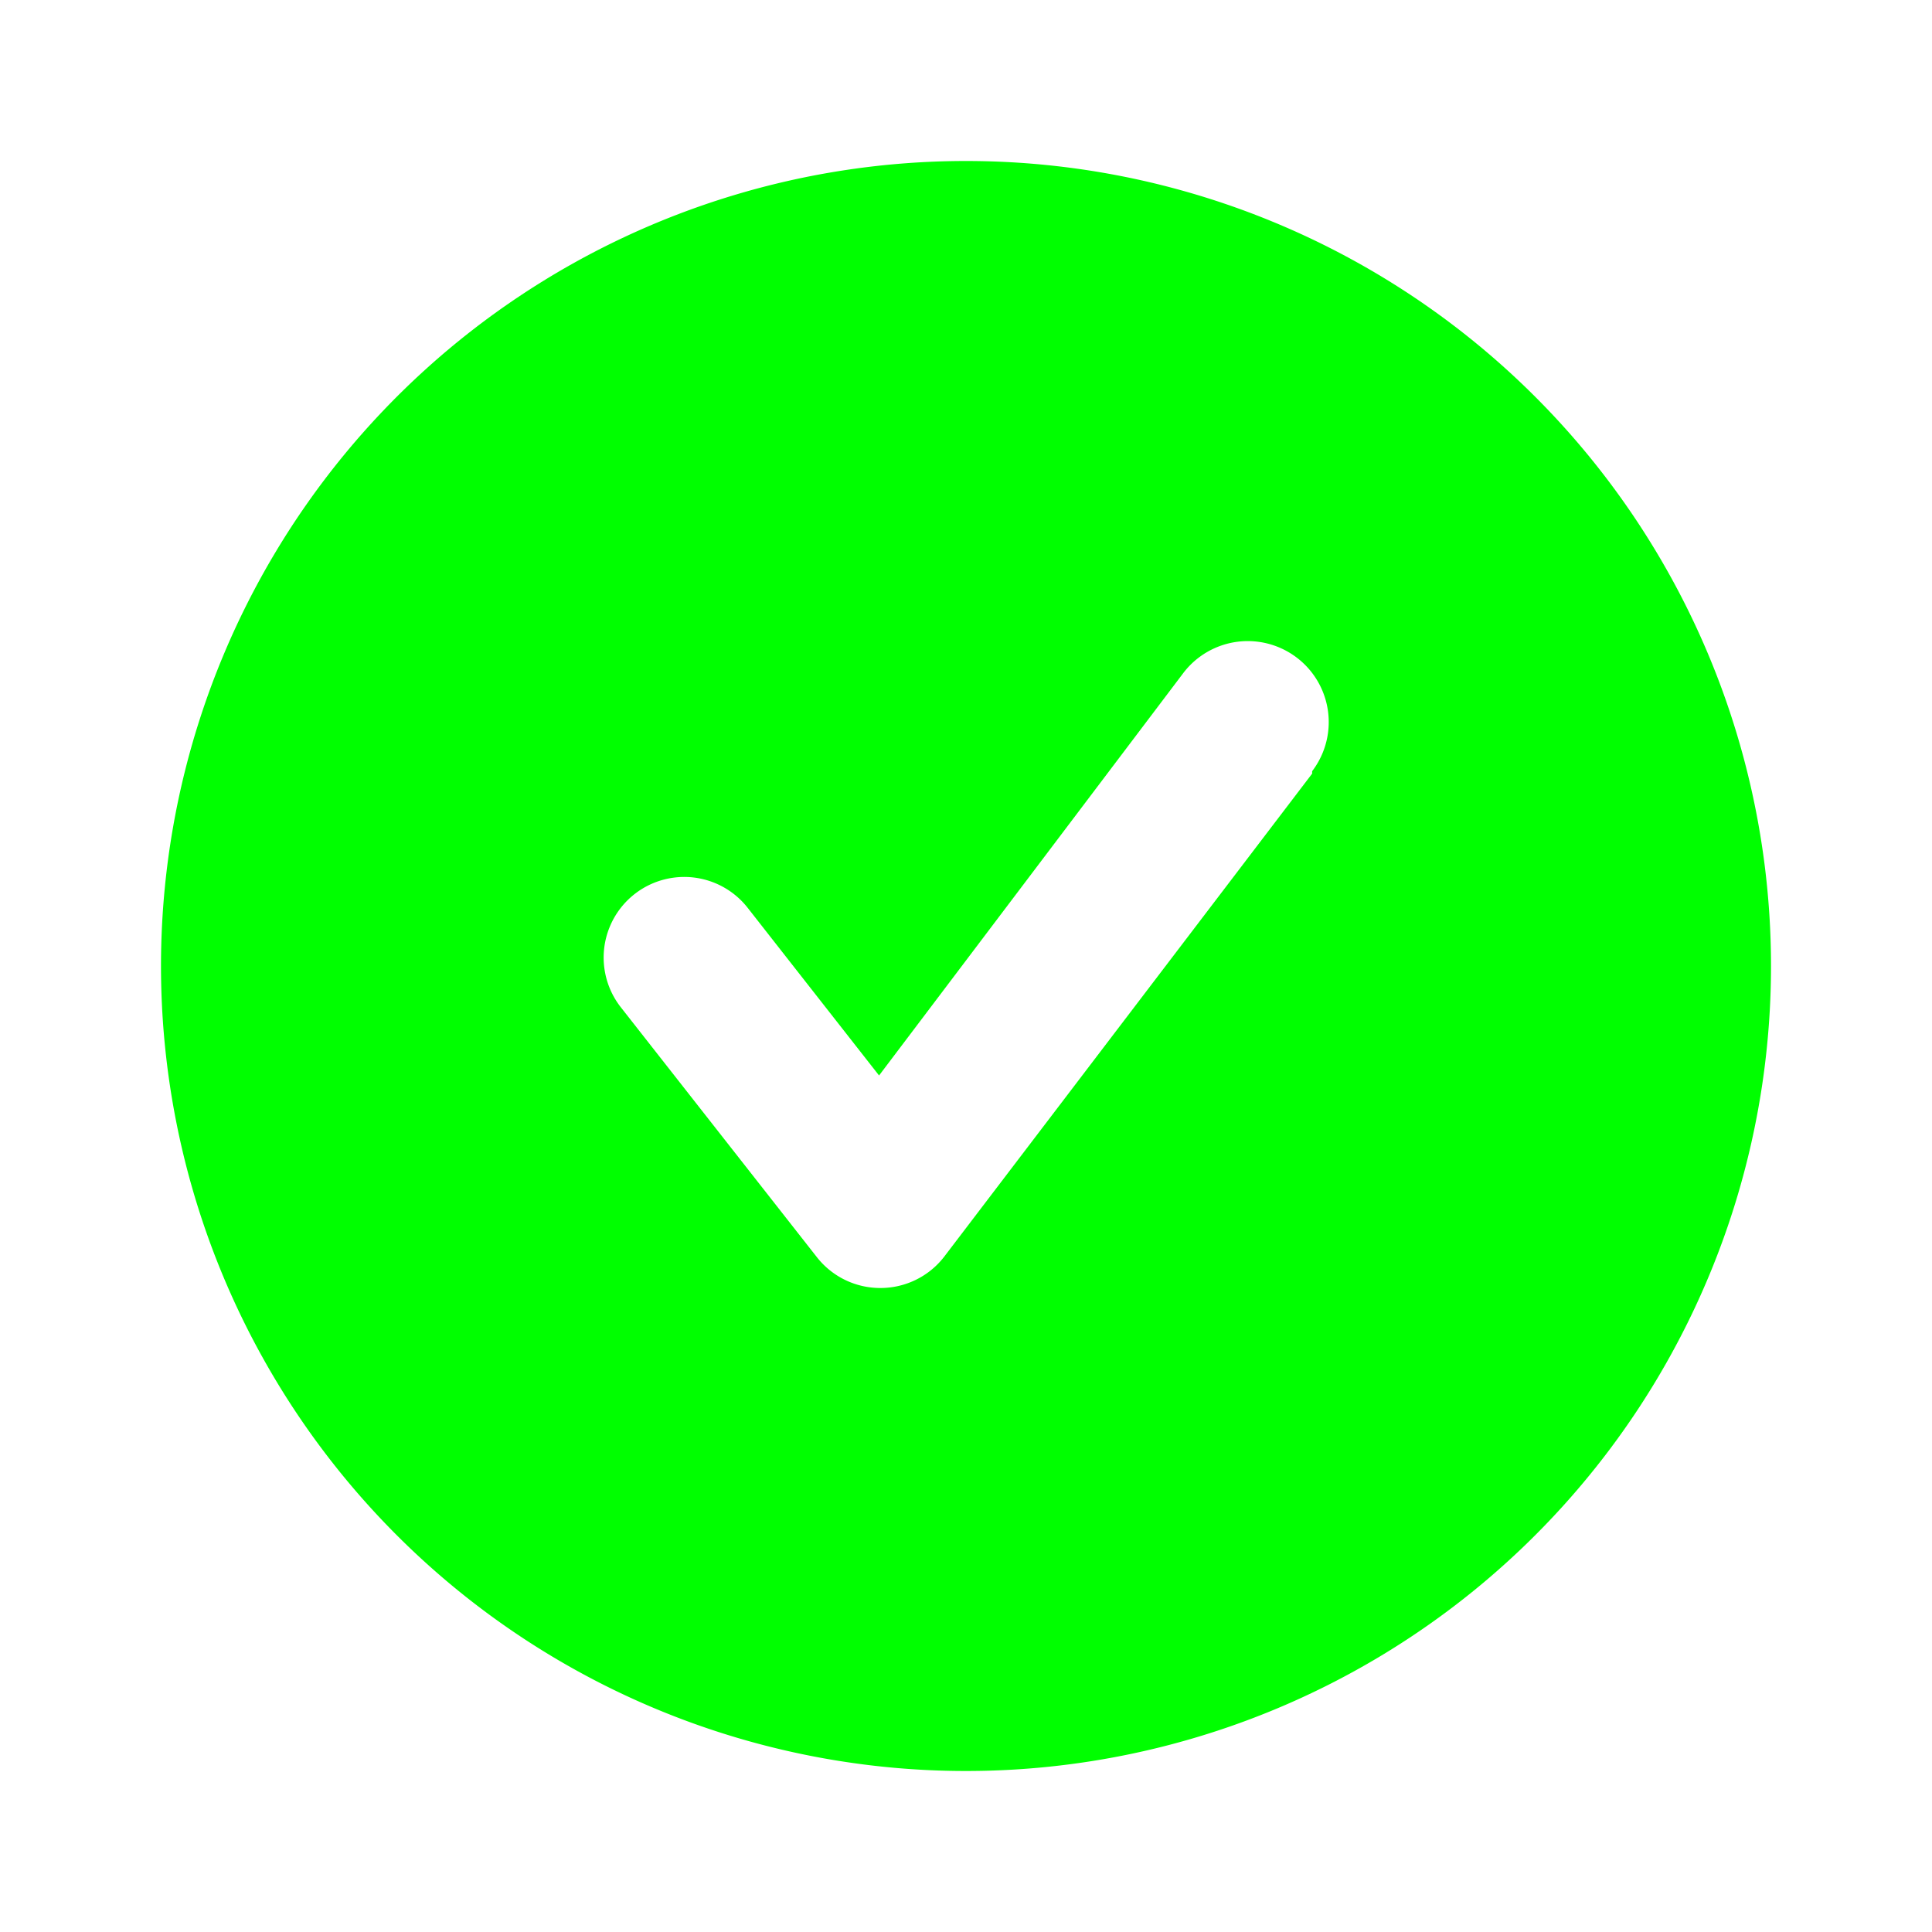 <?xml version="1.0"?>
<svg width="24" height="24" xmlns="http://www.w3.org/2000/svg" xmlns:svg="http://www.w3.org/2000/svg">
 <g class="layer">
  <title>Layer 1</title>
  <g data-name="Layer 2" id="svg_1">
   <g data-name="checkmark-circle-2" id="svg_2">
    <rect fill="#00ff00" height="24" id="svg_3" opacity="0" width="24"/>
    <path d="m12,2a10,10 0 1 0 10,10a10,10 0 0 0 -10,-10zm4.3,7.61l-4.57,6a1,1 0 0 1 -0.79,0.39a1,1 0 0 1 -0.79,-0.38l-2.44,-3.11a1,1 0 0 1 1.58,-1.23l1.63,2.08l3.78,-5a1,1 0 1 1 1.6,1.22l0,0.03z" fill="#00ff00" id="svg_4"/>
   </g>
  </g>
 </g>
</svg>